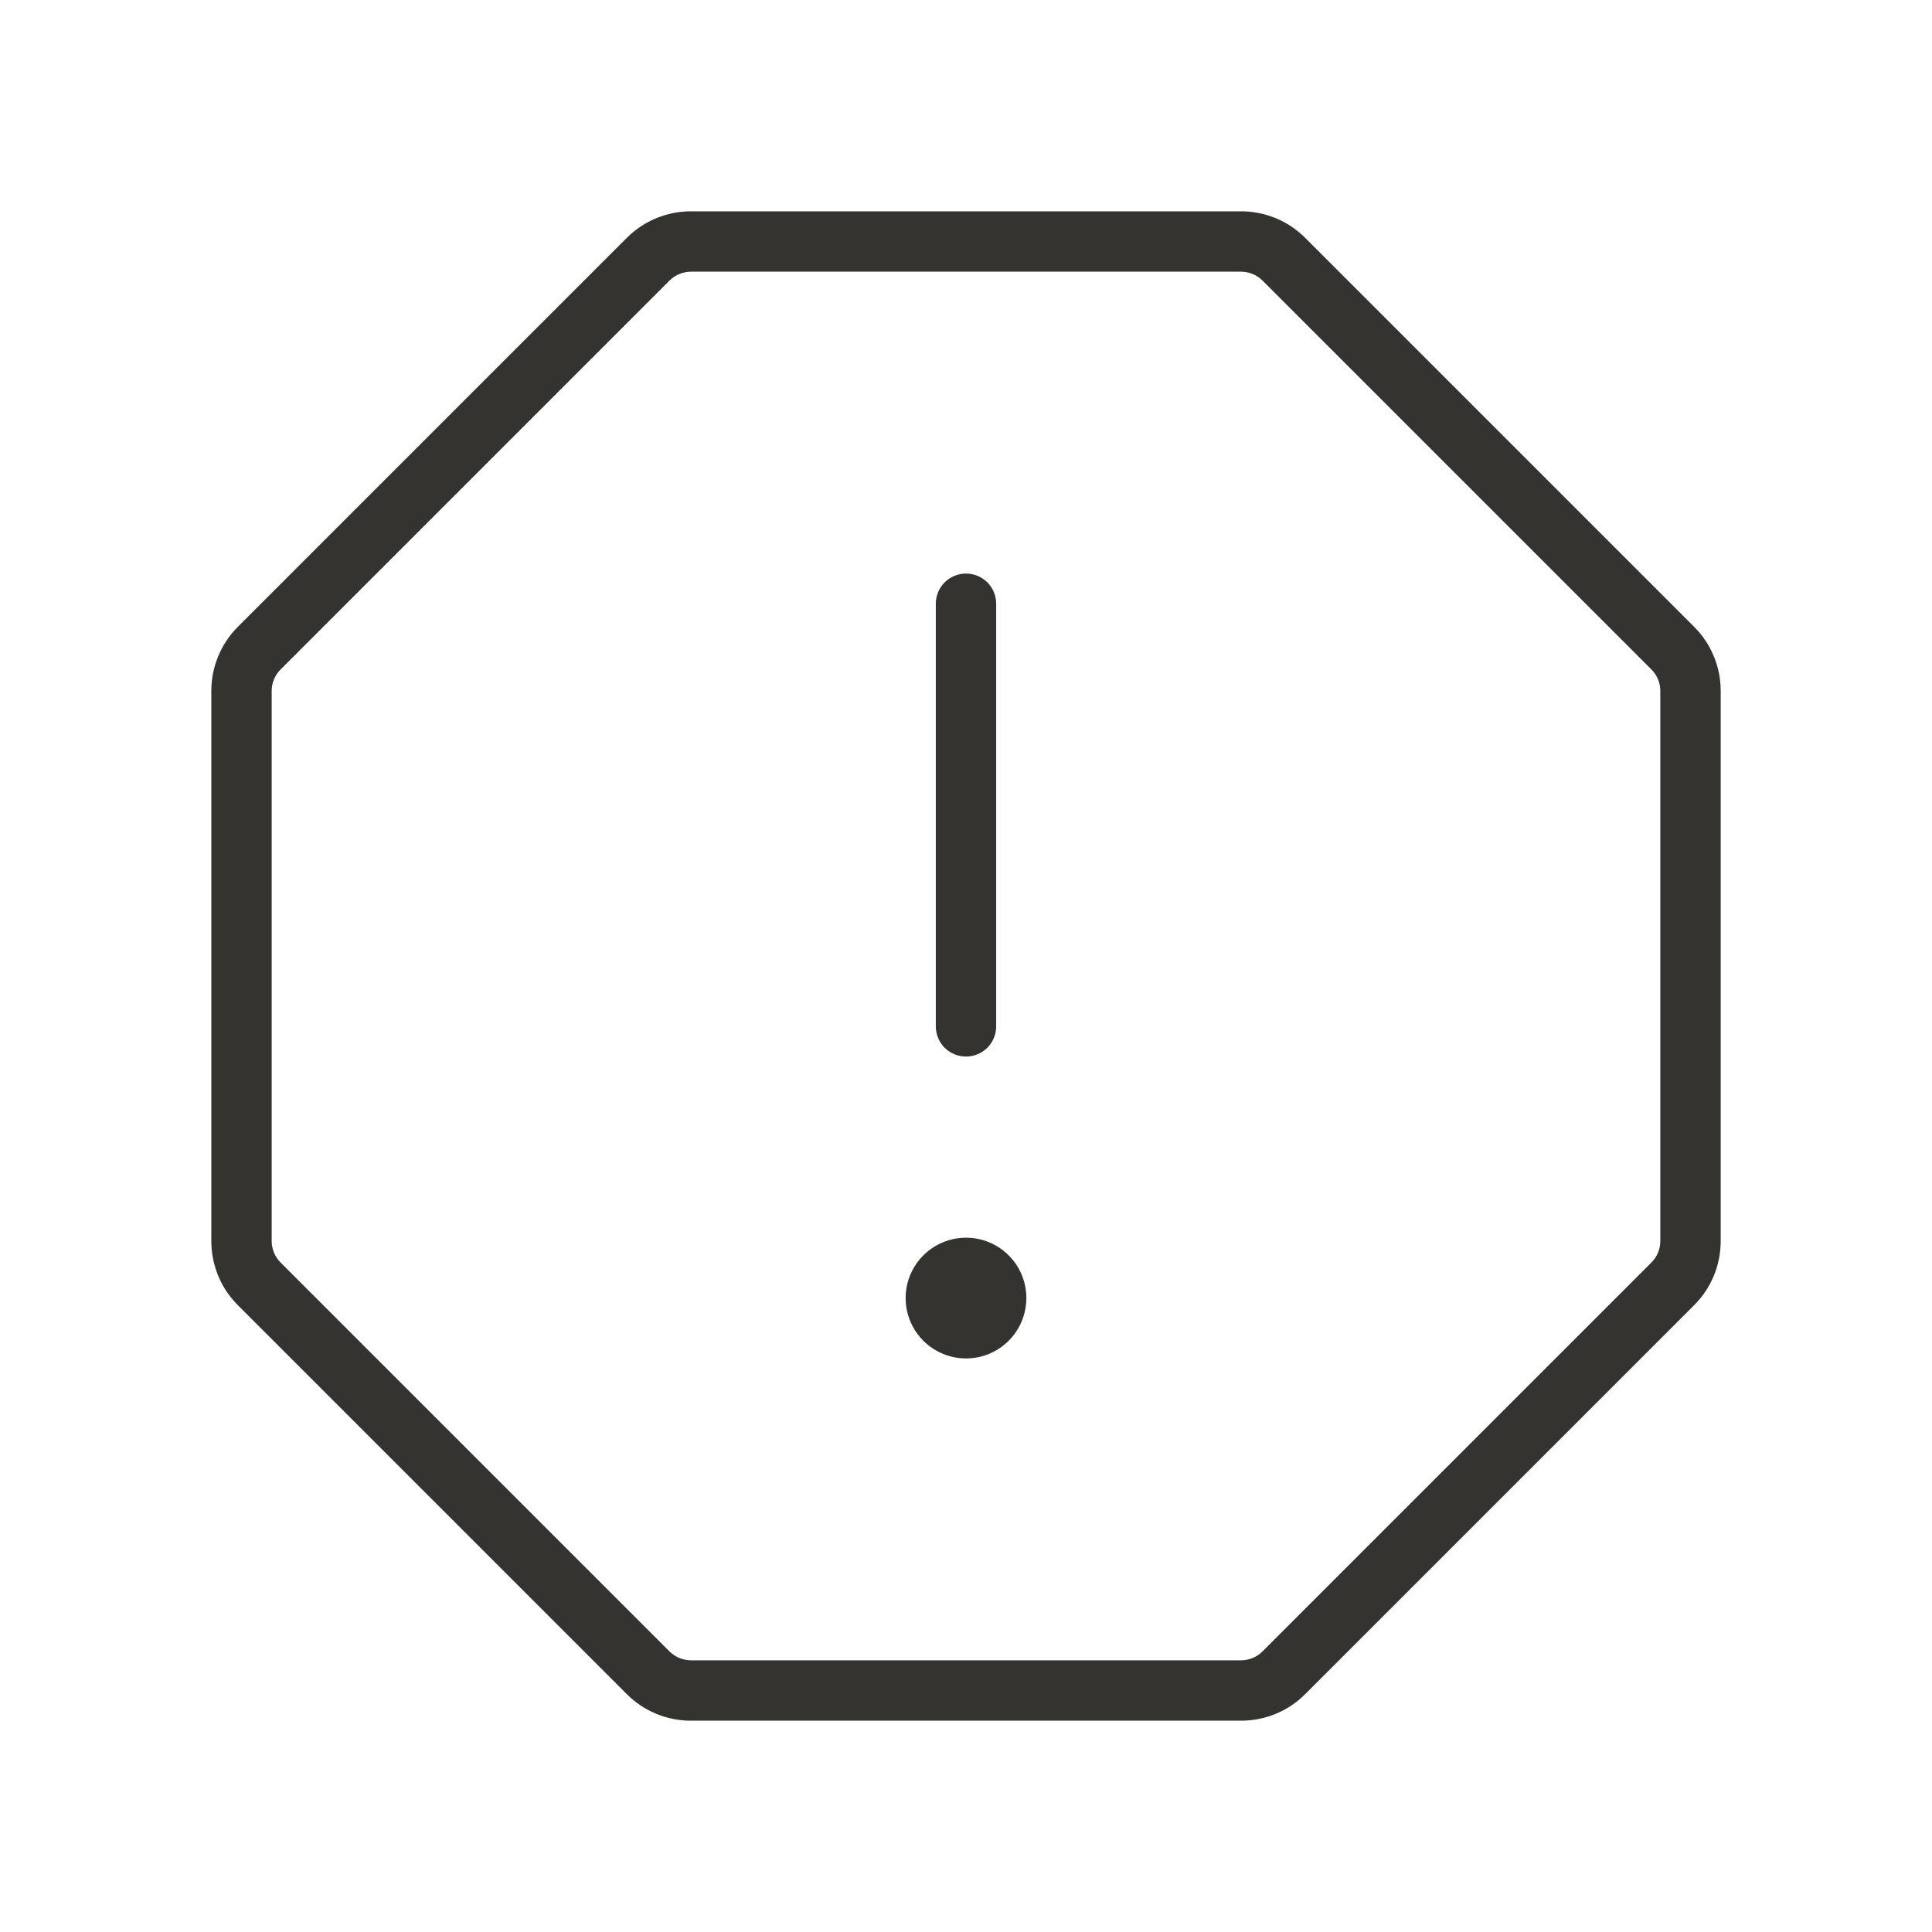 <svg width="32" height="32" viewBox="0 0 32 32" fill="none" xmlns="http://www.w3.org/2000/svg">
<g id="WarningOctagon">
<path id="Vector" d="M15.5 17V10C15.5 9.867 15.553 9.74 15.646 9.646C15.74 9.553 15.867 9.5 16 9.5C16.133 9.5 16.26 9.553 16.354 9.646C16.447 9.74 16.5 9.867 16.5 10V17C16.5 17.133 16.447 17.26 16.354 17.354C16.26 17.447 16.133 17.5 16 17.5C15.867 17.5 15.74 17.447 15.646 17.354C15.553 17.26 15.5 17.133 15.5 17ZM28.5 11.444V20.556C28.5 20.753 28.462 20.948 28.386 21.131C28.311 21.313 28.201 21.478 28.061 21.617L21.617 28.061C21.478 28.201 21.313 28.311 21.131 28.386C20.948 28.462 20.753 28.5 20.556 28.5H11.444C11.247 28.5 11.052 28.462 10.87 28.386C10.687 28.311 10.522 28.201 10.383 28.061L3.939 21.617C3.8 21.478 3.689 21.313 3.614 21.131C3.539 20.948 3.5 20.753 3.5 20.556V11.444C3.5 11.247 3.539 11.052 3.614 10.87C3.689 10.687 3.8 10.522 3.939 10.383L10.383 3.939C10.522 3.8 10.687 3.689 10.87 3.614C11.052 3.539 11.247 3.5 11.444 3.5H20.556C20.753 3.5 20.948 3.539 21.131 3.614C21.313 3.689 21.478 3.8 21.617 3.939L28.061 10.383C28.201 10.522 28.311 10.687 28.386 10.87C28.462 11.052 28.5 11.247 28.5 11.444ZM27.5 11.444C27.5 11.378 27.487 11.313 27.462 11.252C27.437 11.192 27.4 11.136 27.354 11.09L20.91 4.646C20.816 4.553 20.689 4.501 20.556 4.5H11.444C11.311 4.501 11.184 4.553 11.09 4.646L4.646 11.09C4.6 11.136 4.563 11.192 4.538 11.252C4.513 11.313 4.5 11.378 4.5 11.444V20.556C4.5 20.622 4.513 20.687 4.538 20.748C4.563 20.808 4.6 20.863 4.646 20.91L11.09 27.354C11.184 27.447 11.311 27.499 11.444 27.5H20.556C20.689 27.499 20.816 27.447 20.91 27.354L27.354 20.91C27.4 20.863 27.437 20.808 27.462 20.748C27.487 20.687 27.5 20.622 27.5 20.556V11.444ZM16 20.5C15.802 20.5 15.609 20.559 15.444 20.669C15.28 20.778 15.152 20.935 15.076 21.117C15 21.3 14.981 21.501 15.019 21.695C15.058 21.889 15.153 22.067 15.293 22.207C15.433 22.347 15.611 22.442 15.805 22.481C15.999 22.519 16.2 22.5 16.383 22.424C16.565 22.348 16.722 22.22 16.831 22.056C16.941 21.891 17 21.698 17 21.5C17 21.235 16.895 20.98 16.707 20.793C16.52 20.605 16.265 20.5 16 20.5Z" fill="#343330"/>
</g>
</svg>
